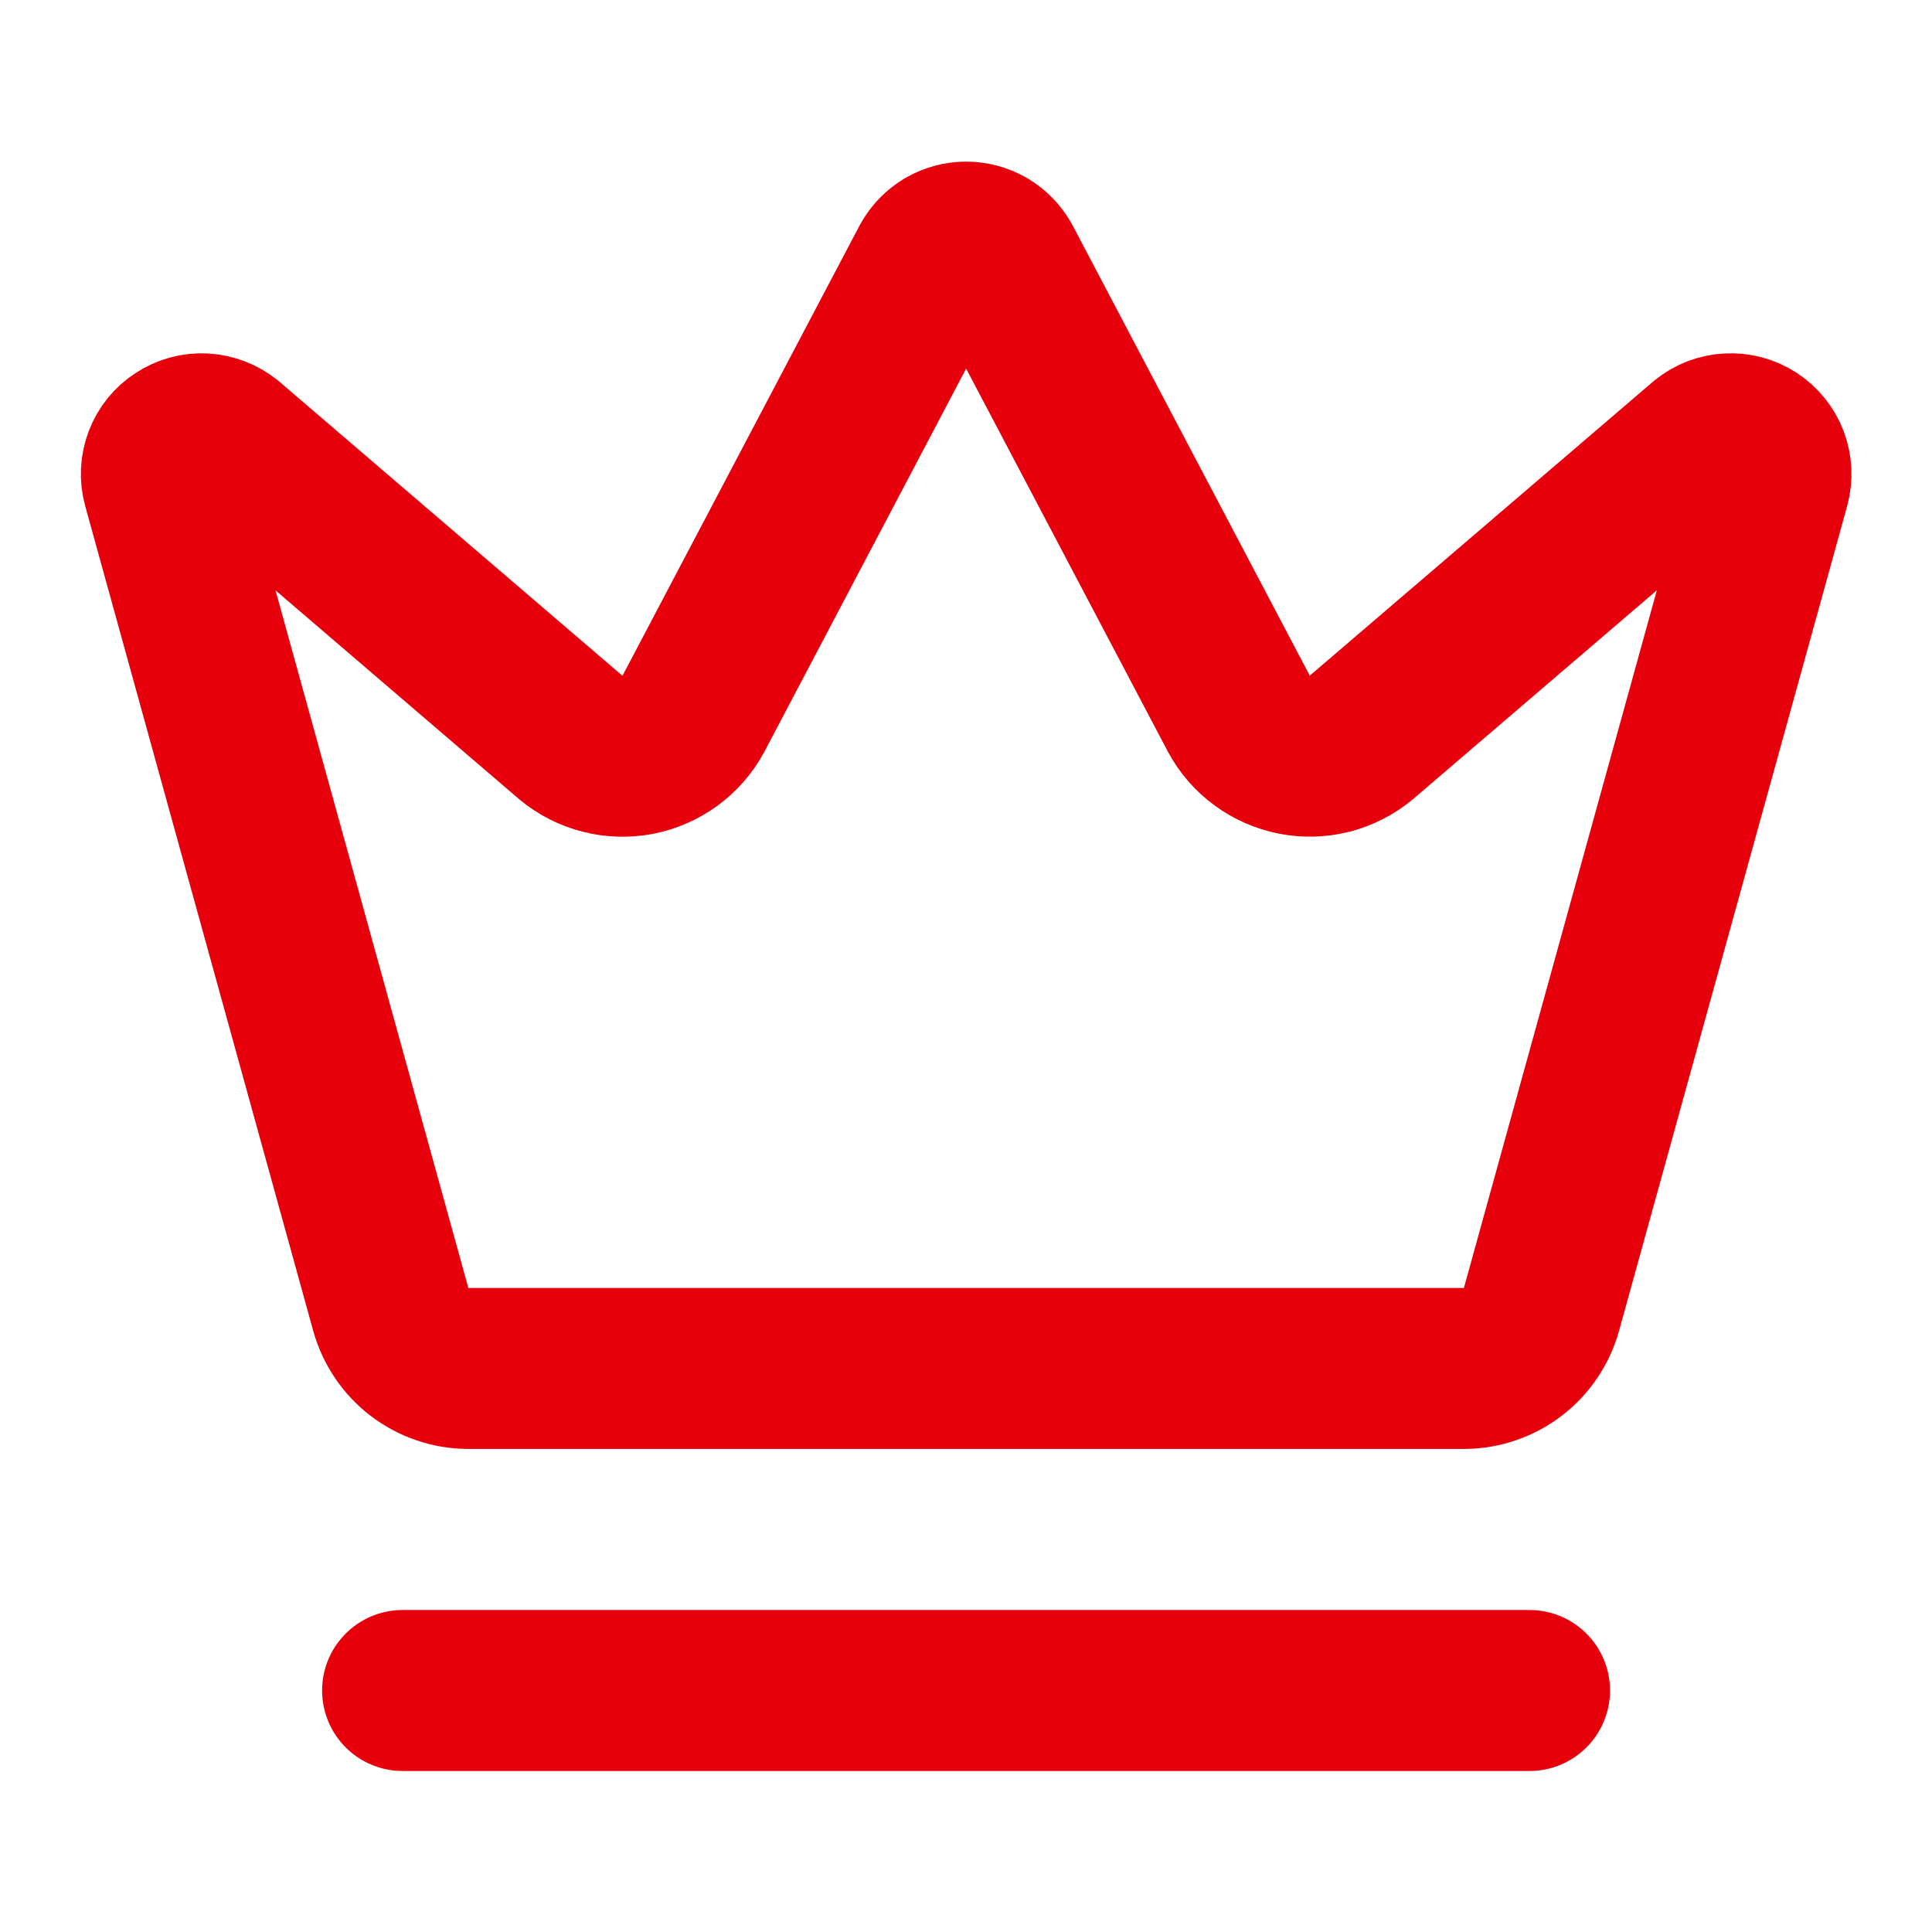 <svg width="16" height="16" viewBox="0 0 16 16" fill="none" xmlns="http://www.w3.org/2000/svg">
<path d="M7.709 2.177C7.738 2.125 7.78 2.082 7.831 2.051C7.883 2.021 7.941 2.005 8.001 2.005C8.061 2.005 8.119 2.021 8.171 2.051C8.222 2.082 8.264 2.125 8.293 2.177L10.261 5.913C10.308 6 10.373 6.075 10.453 6.133C10.532 6.191 10.623 6.231 10.72 6.25C10.817 6.269 10.916 6.266 11.012 6.242C11.107 6.217 11.196 6.172 11.272 6.109L14.123 3.667C14.178 3.622 14.245 3.596 14.316 3.593C14.386 3.589 14.456 3.607 14.515 3.646C14.574 3.684 14.62 3.741 14.645 3.807C14.67 3.872 14.673 3.945 14.655 4.013L12.766 10.843C12.727 10.983 12.644 11.107 12.529 11.195C12.414 11.283 12.273 11.332 12.128 11.333H3.874C3.729 11.332 3.588 11.283 3.473 11.195C3.358 11.107 3.275 10.983 3.236 10.843L1.348 4.013C1.329 3.945 1.333 3.873 1.358 3.807C1.383 3.741 1.428 3.685 1.488 3.647C1.547 3.608 1.617 3.589 1.687 3.593C1.757 3.597 1.825 3.623 1.88 3.667L4.73 6.11C4.806 6.173 4.895 6.218 4.99 6.242C5.086 6.267 5.185 6.269 5.282 6.251C5.378 6.232 5.47 6.192 5.549 6.134C5.628 6.076 5.694 6.001 5.741 5.914L7.709 2.177Z" stroke="#E7000B" stroke-width="1.333" stroke-linecap="round" stroke-linejoin="round"/>
<path d="M3.334 14H12.667" stroke="#E7000B" stroke-width="1.333" stroke-linecap="round" stroke-linejoin="round"/>
</svg>
